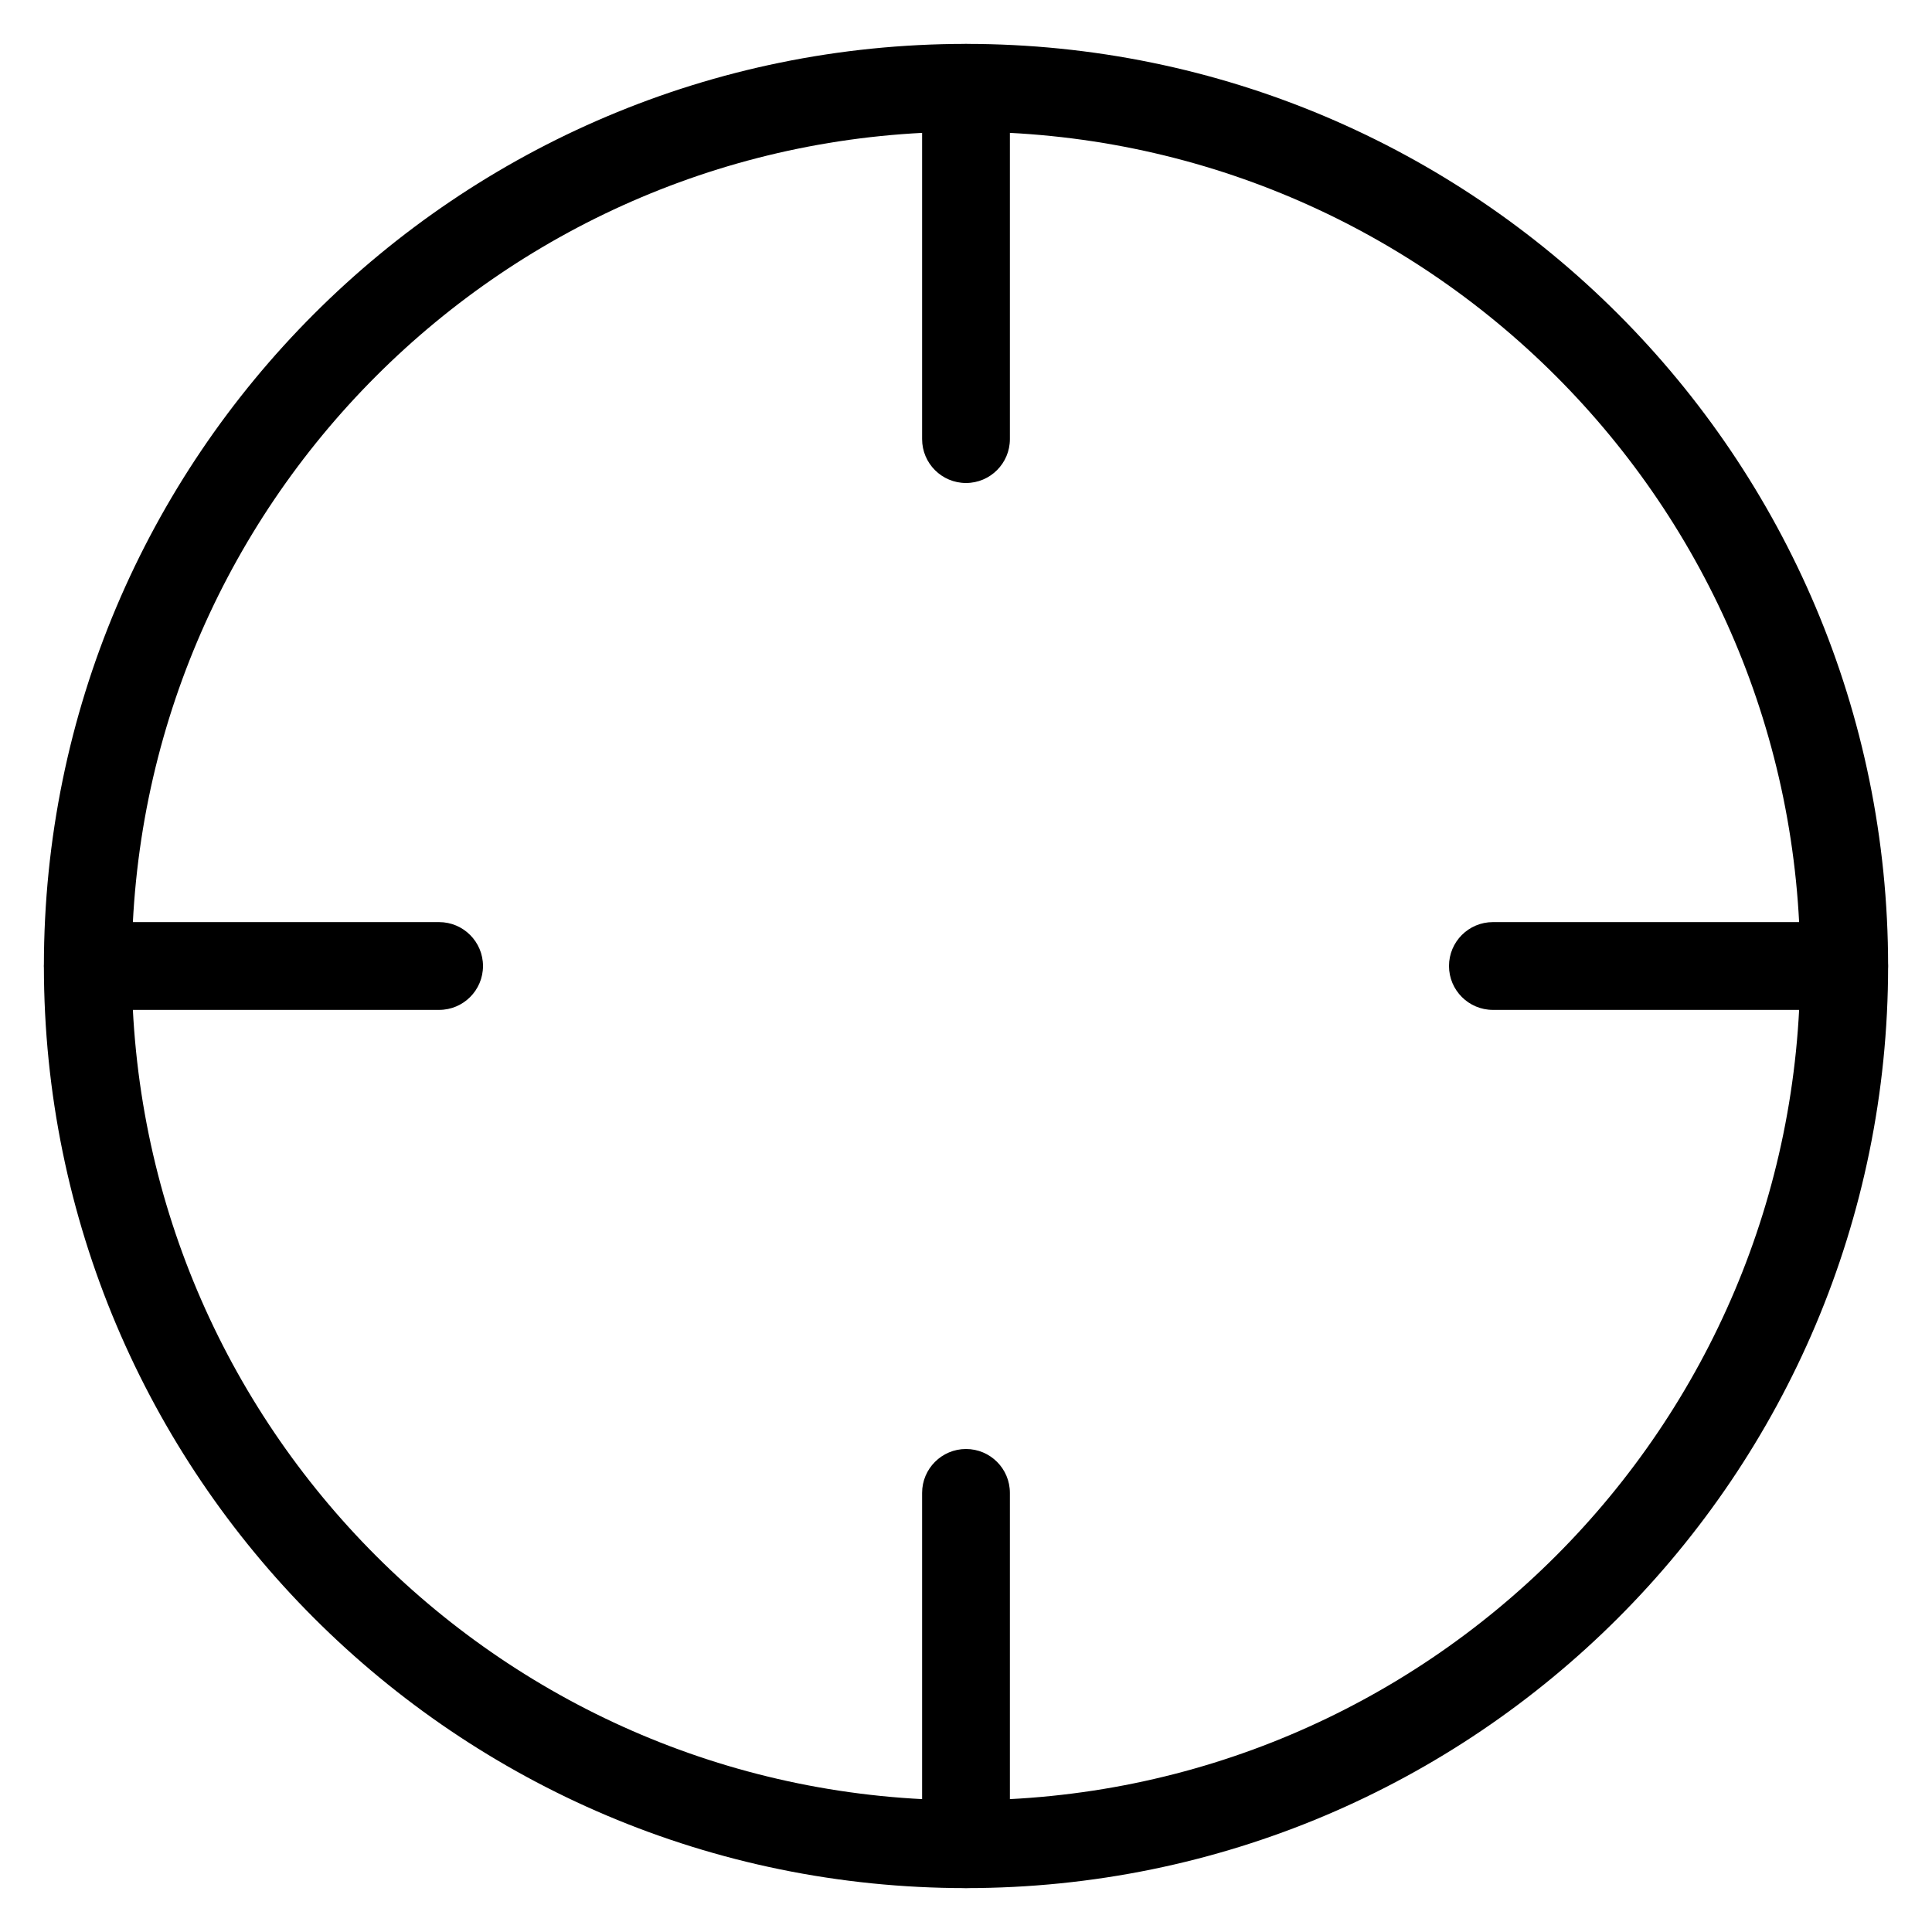 <!-- Generated by IcoMoon.io -->
<svg version="1.1" xmlns="http://www.w3.org/2000/svg" width="32" height="32" viewBox="0 0 32 32">
<title>crosshair</title>
<path d="M16 31.273c8.435 0 15.273-6.838 15.273-15.273s-6.838-15.273-15.273-15.273c-8.435 0-15.273 6.838-15.273 15.273s6.838 15.273 15.273 15.273zM16 29.818c-7.632 0-13.818-6.187-13.818-13.818s6.187-13.818 13.818-13.818c7.632 0 13.818 6.187 13.818 13.818s-6.187 13.818-13.818 13.818z"></path>
<path d="M30.545 15.273h-5.818c-0.402 0-0.727 0.326-0.727 0.727s0.326 0.727 0.727 0.727h5.818c0.402 0 0.727-0.326 0.727-0.727s-0.326-0.727-0.727-0.727z"></path>
<path d="M7.273 15.273h-5.818c-0.402 0-0.727 0.326-0.727 0.727s0.326 0.727 0.727 0.727h5.818c0.402 0 0.727-0.326 0.727-0.727s-0.326-0.727-0.727-0.727z"></path>
<path d="M16.727 7.273v-5.818c0-0.402-0.326-0.727-0.727-0.727s-0.727 0.326-0.727 0.727v5.818c0 0.402 0.326 0.727 0.727 0.727s0.727-0.326 0.727-0.727z"></path>
<path d="M16.727 30.545v-5.818c0-0.402-0.326-0.727-0.727-0.727s-0.727 0.326-0.727 0.727v5.818c0 0.402 0.326 0.727 0.727 0.727s0.727-0.326 0.727-0.727z"></path>
</svg>

